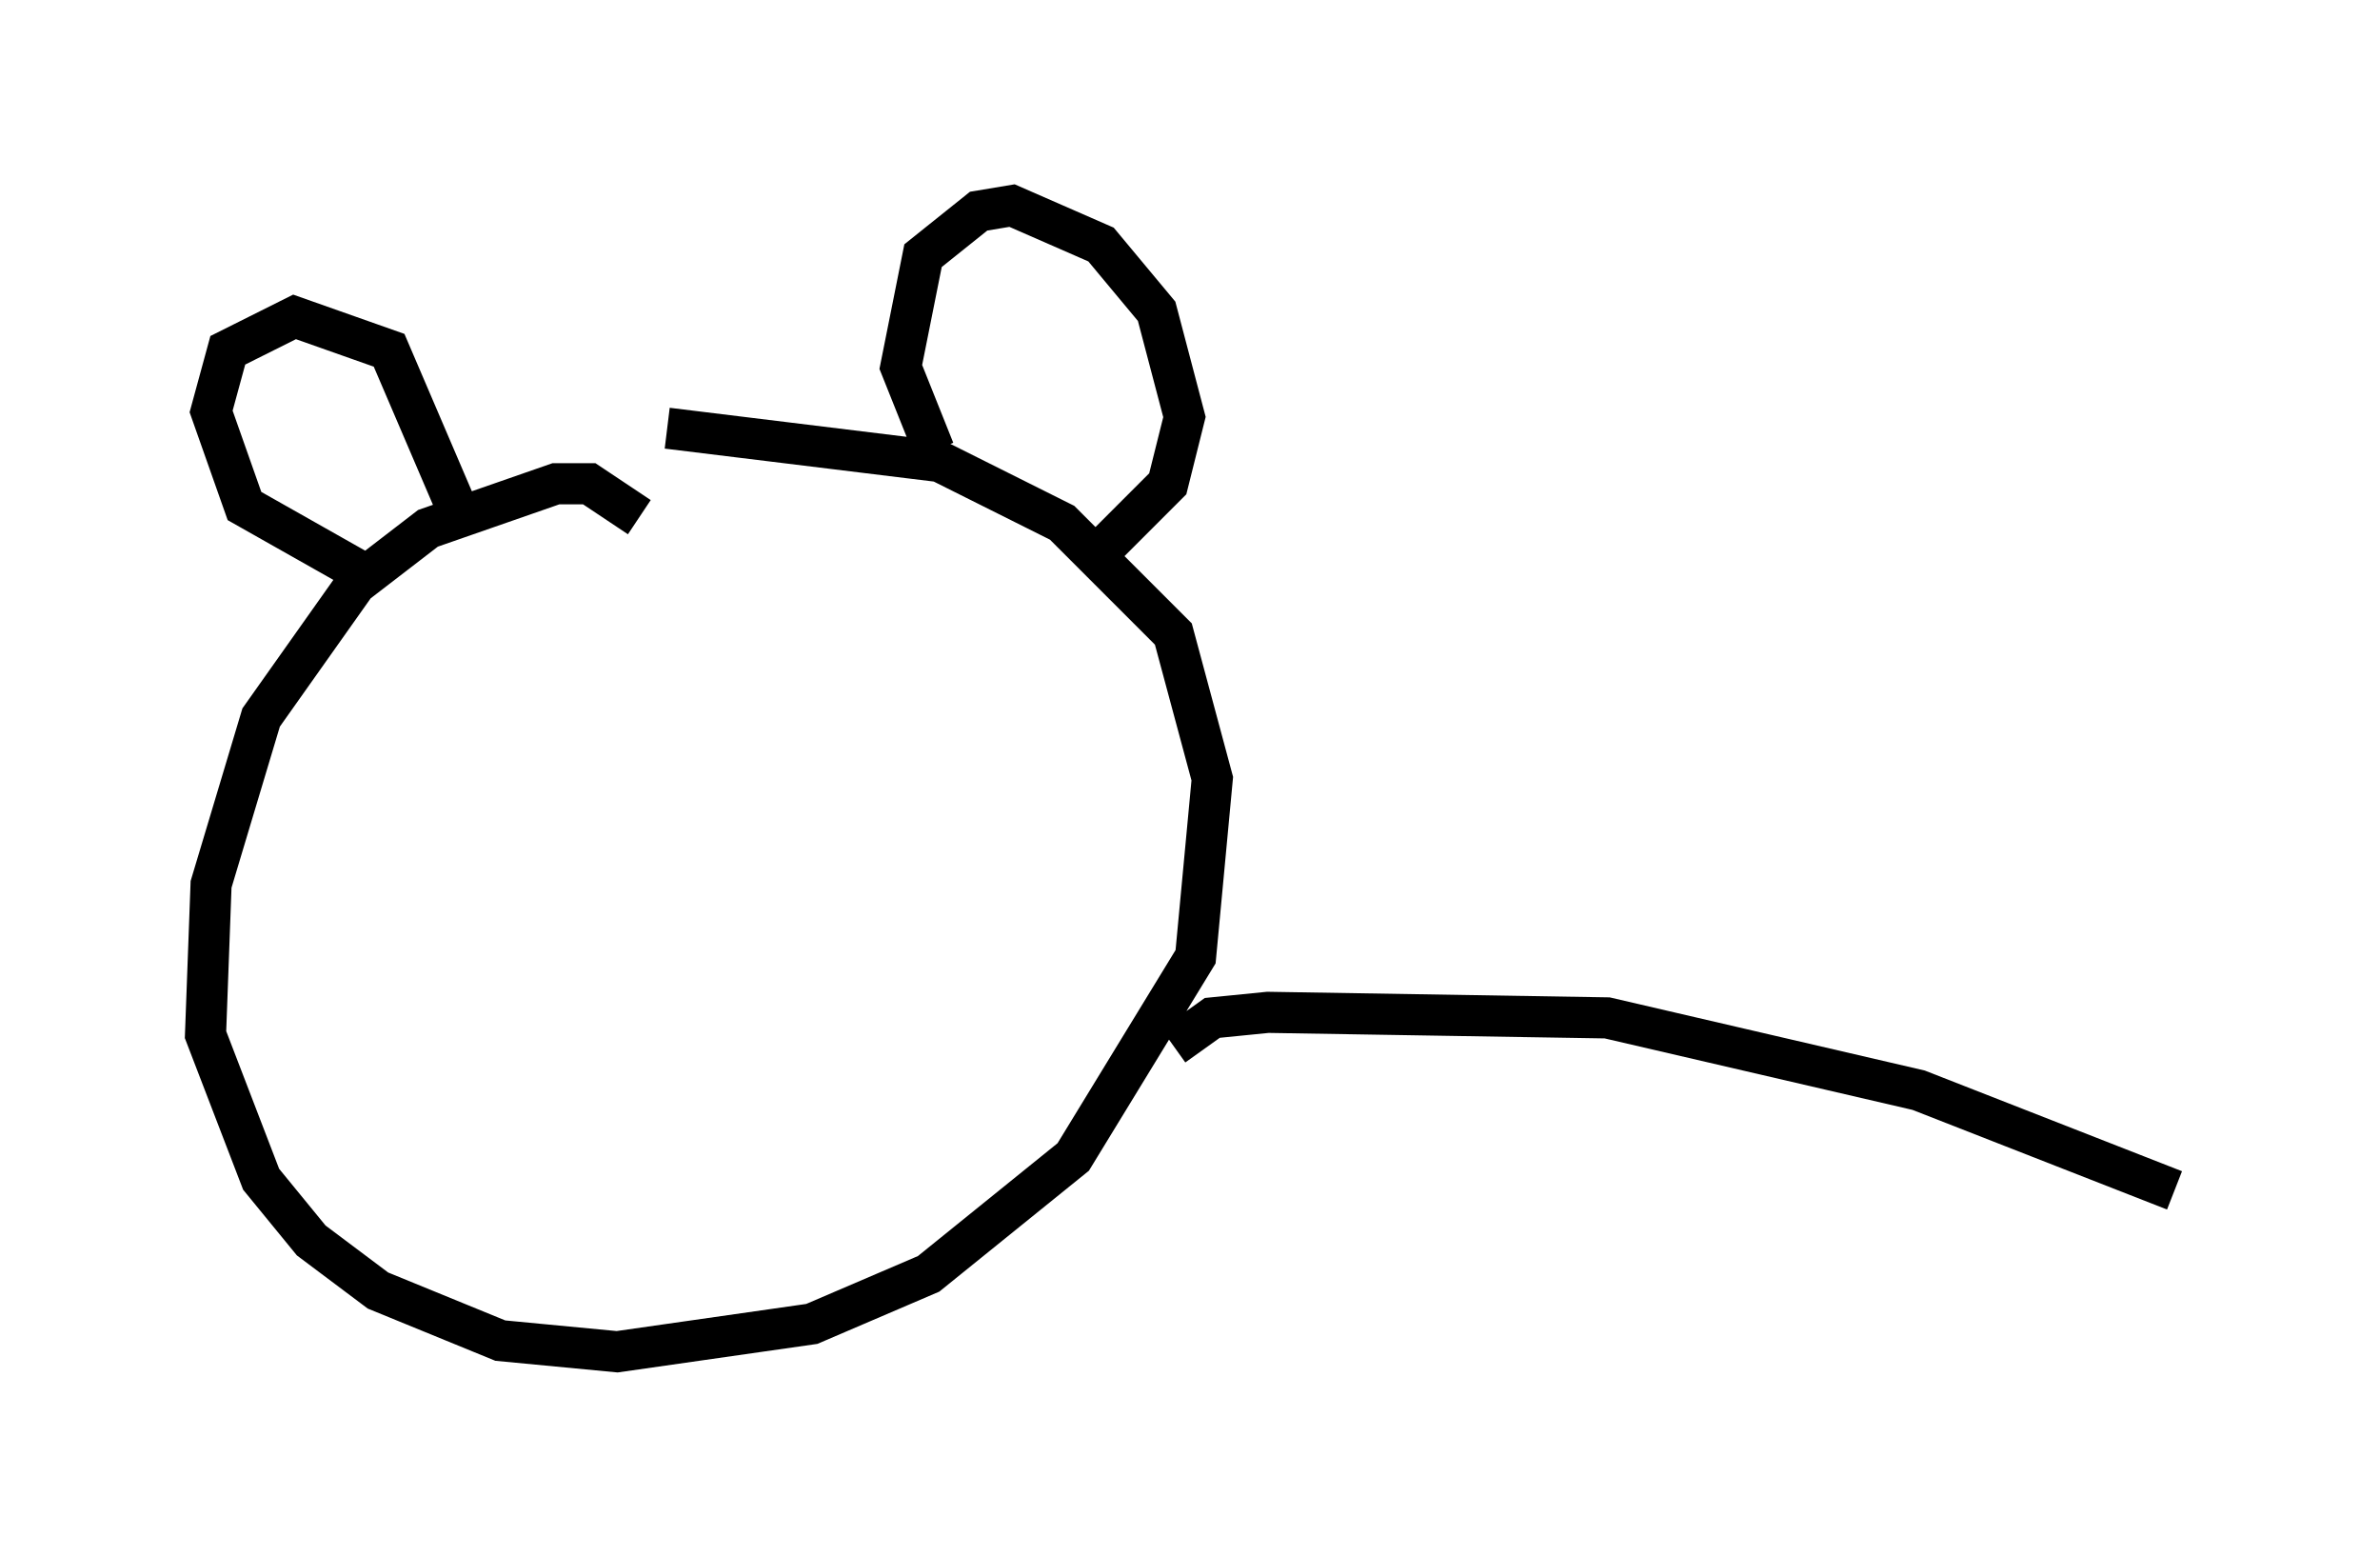<?xml version="1.0" encoding="utf-8" ?>
<svg baseProfile="full" height="37.875" version="1.1" width="57.902" xmlns="http://www.w3.org/2000/svg" xmlns:ev="http://www.w3.org/2001/xml-events" xmlns:xlink="http://www.w3.org/1999/xlink"><defs /><rect fill="white" height="37.875" width="57.902" x="0" y="0" /><path d="M14.066, 14.743 m0.0, 0.0 m1.488, -2.165 l-1.218, -0.812 -0.812, 0.0 l-3.112, 1.083 -1.759, 1.353 l-2.3, 3.248 -1.218, 4.059 l-0.135, 3.654 1.353, 3.518 l1.218, 1.488 1.624, 1.218 l2.977, 1.218 2.842, 0.271 l4.736, -0.677 2.842, -1.218 l3.518, -2.842 2.977, -4.871 l0.406, -4.33 -0.947, -3.518 l-2.706, -2.706 -2.977, -1.488 l-6.631, -0.812 m-5.142, 1.894 l-1.624, -3.789 -2.3, -0.812 l-1.624, 0.812 -0.406, 1.488 l0.812, 2.3 3.112, 1.759 m13.667, -3.112 l-0.812, -2.03 0.541, -2.706 l1.353, -1.083 0.812, -0.135 l2.165, 0.947 1.353, 1.624 l0.677, 2.571 -0.406, 1.624 l-1.894, 1.894 m2.03, 11.773 l0.947, -0.677 1.353, -0.135 l8.254, 0.135 7.578, 1.759 l6.225, 2.436 " fill="none" stroke="black" stroke-width="1" /></svg>